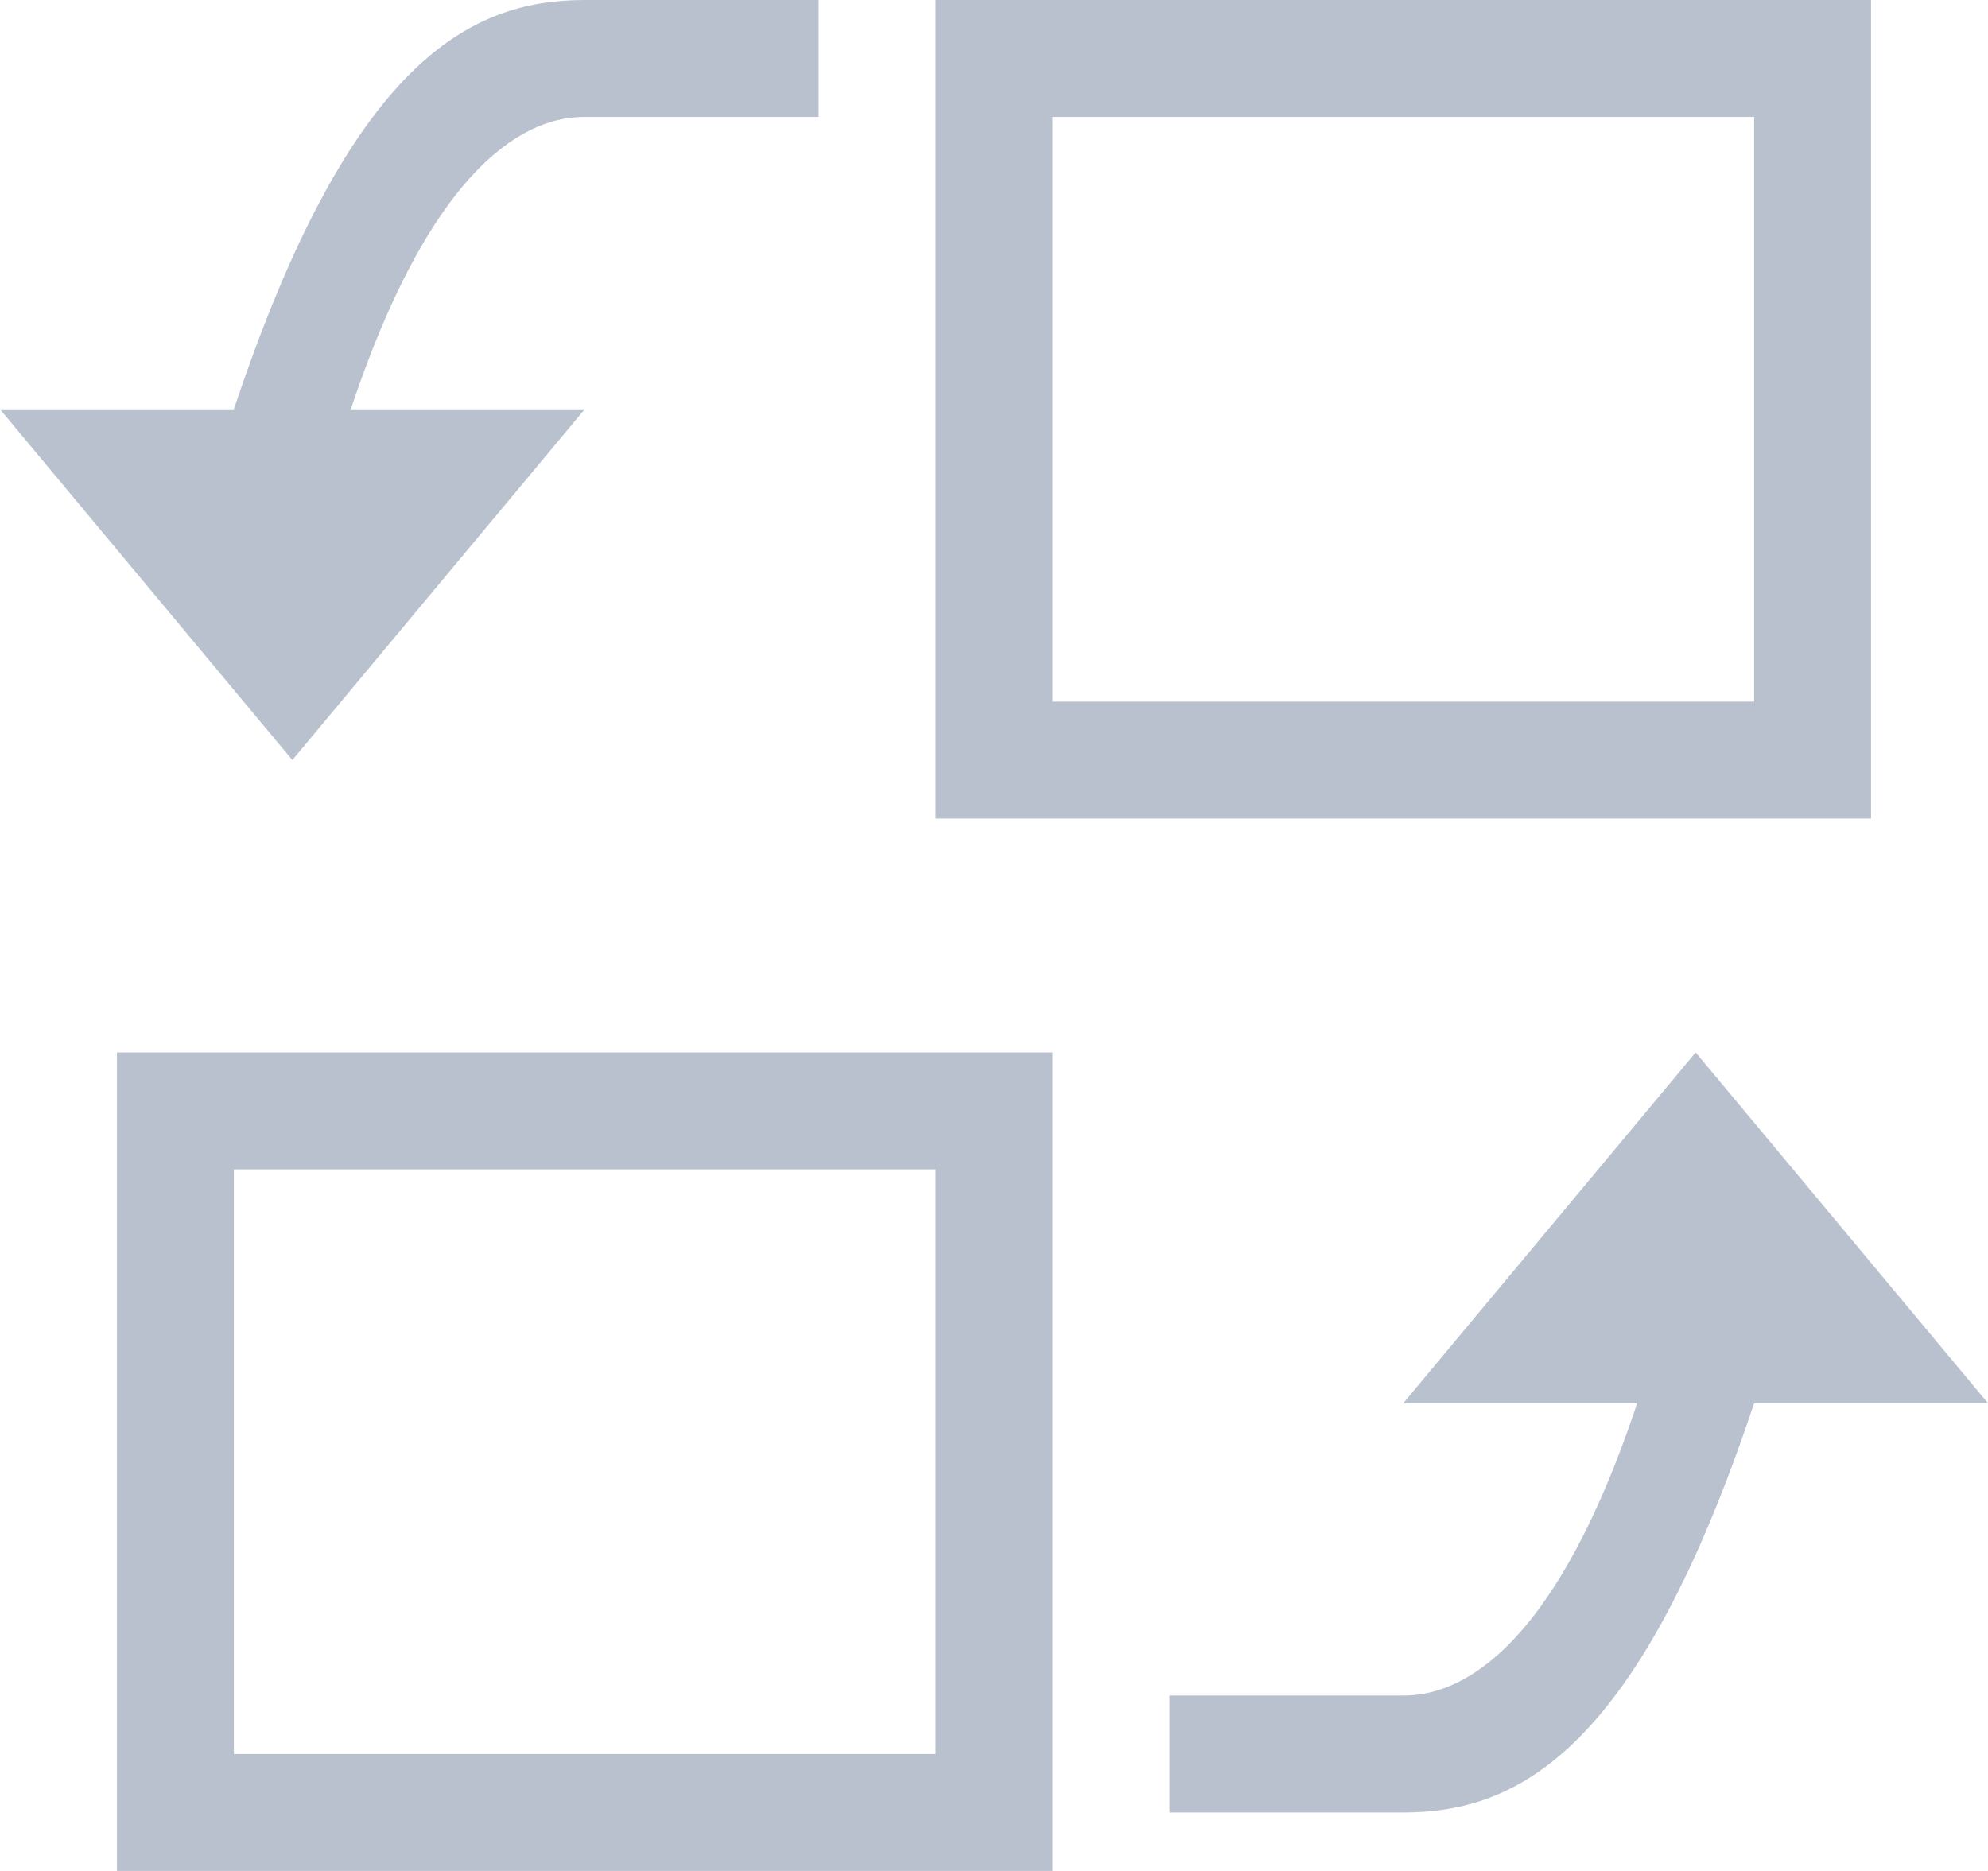 <?xml version="1.0" encoding="UTF-8"?>
<svg width="17px" height="16px" viewBox="0 0 17 16" version="1.1" xmlns="http://www.w3.org/2000/svg" xmlns:xlink="http://www.w3.org/1999/xlink">
    <!-- Generator: Sketch 46.2 (44496) - http://www.bohemiancoding.com/sketch -->
    <title>Transporter </title>
    <desc>Created with Sketch.</desc>
    <defs></defs>
    <g id="Page-1" stroke="none" stroke-width="1" fill="none" fill-rule="evenodd">
        <g id="Transporter-" fill="#B9C1CF">
            <g id="Group-13">
                <path d="M8,0 L16,0 L16,7 L8,7 L8,0 Z M9,1 L9,6 L15,6 L15,1 L9,1 Z" id="Combined-Shape"></path>
                <path d="M1,9 L9,9 L9,16 L1,16 L1,9 Z M2,10 L2,15 L8,15 L8,10 L2,10 Z" id="Combined-Shape"></path>
                <path d="M14.5,9 L17,12 L12,12 L14.5,9 Z M14,12 L15,12 C14.007,14.978 12.982,15.5 12,15.5 L10,15.5 L10,14.5 L12,14.5 C12.351,14.5 13.226,14.323 14,12 Z" id="Combined-Shape"></path>
                <path d="M4.5,0 L7,3 L2,3 L4.5,0 Z M4,3 L5,3 C4.007,5.978 2.982,6.5 2,6.5 L0,6.5 L0,5.5 L2,5.5 C2.351,5.5 3.226,5.323 4,3 Z" id="Combined-Shape" transform="translate(3.5, 3.25) rotate(-180) translate(-3.5, -3.25) "></path>
            </g>
        </g>
    </g>
</svg>